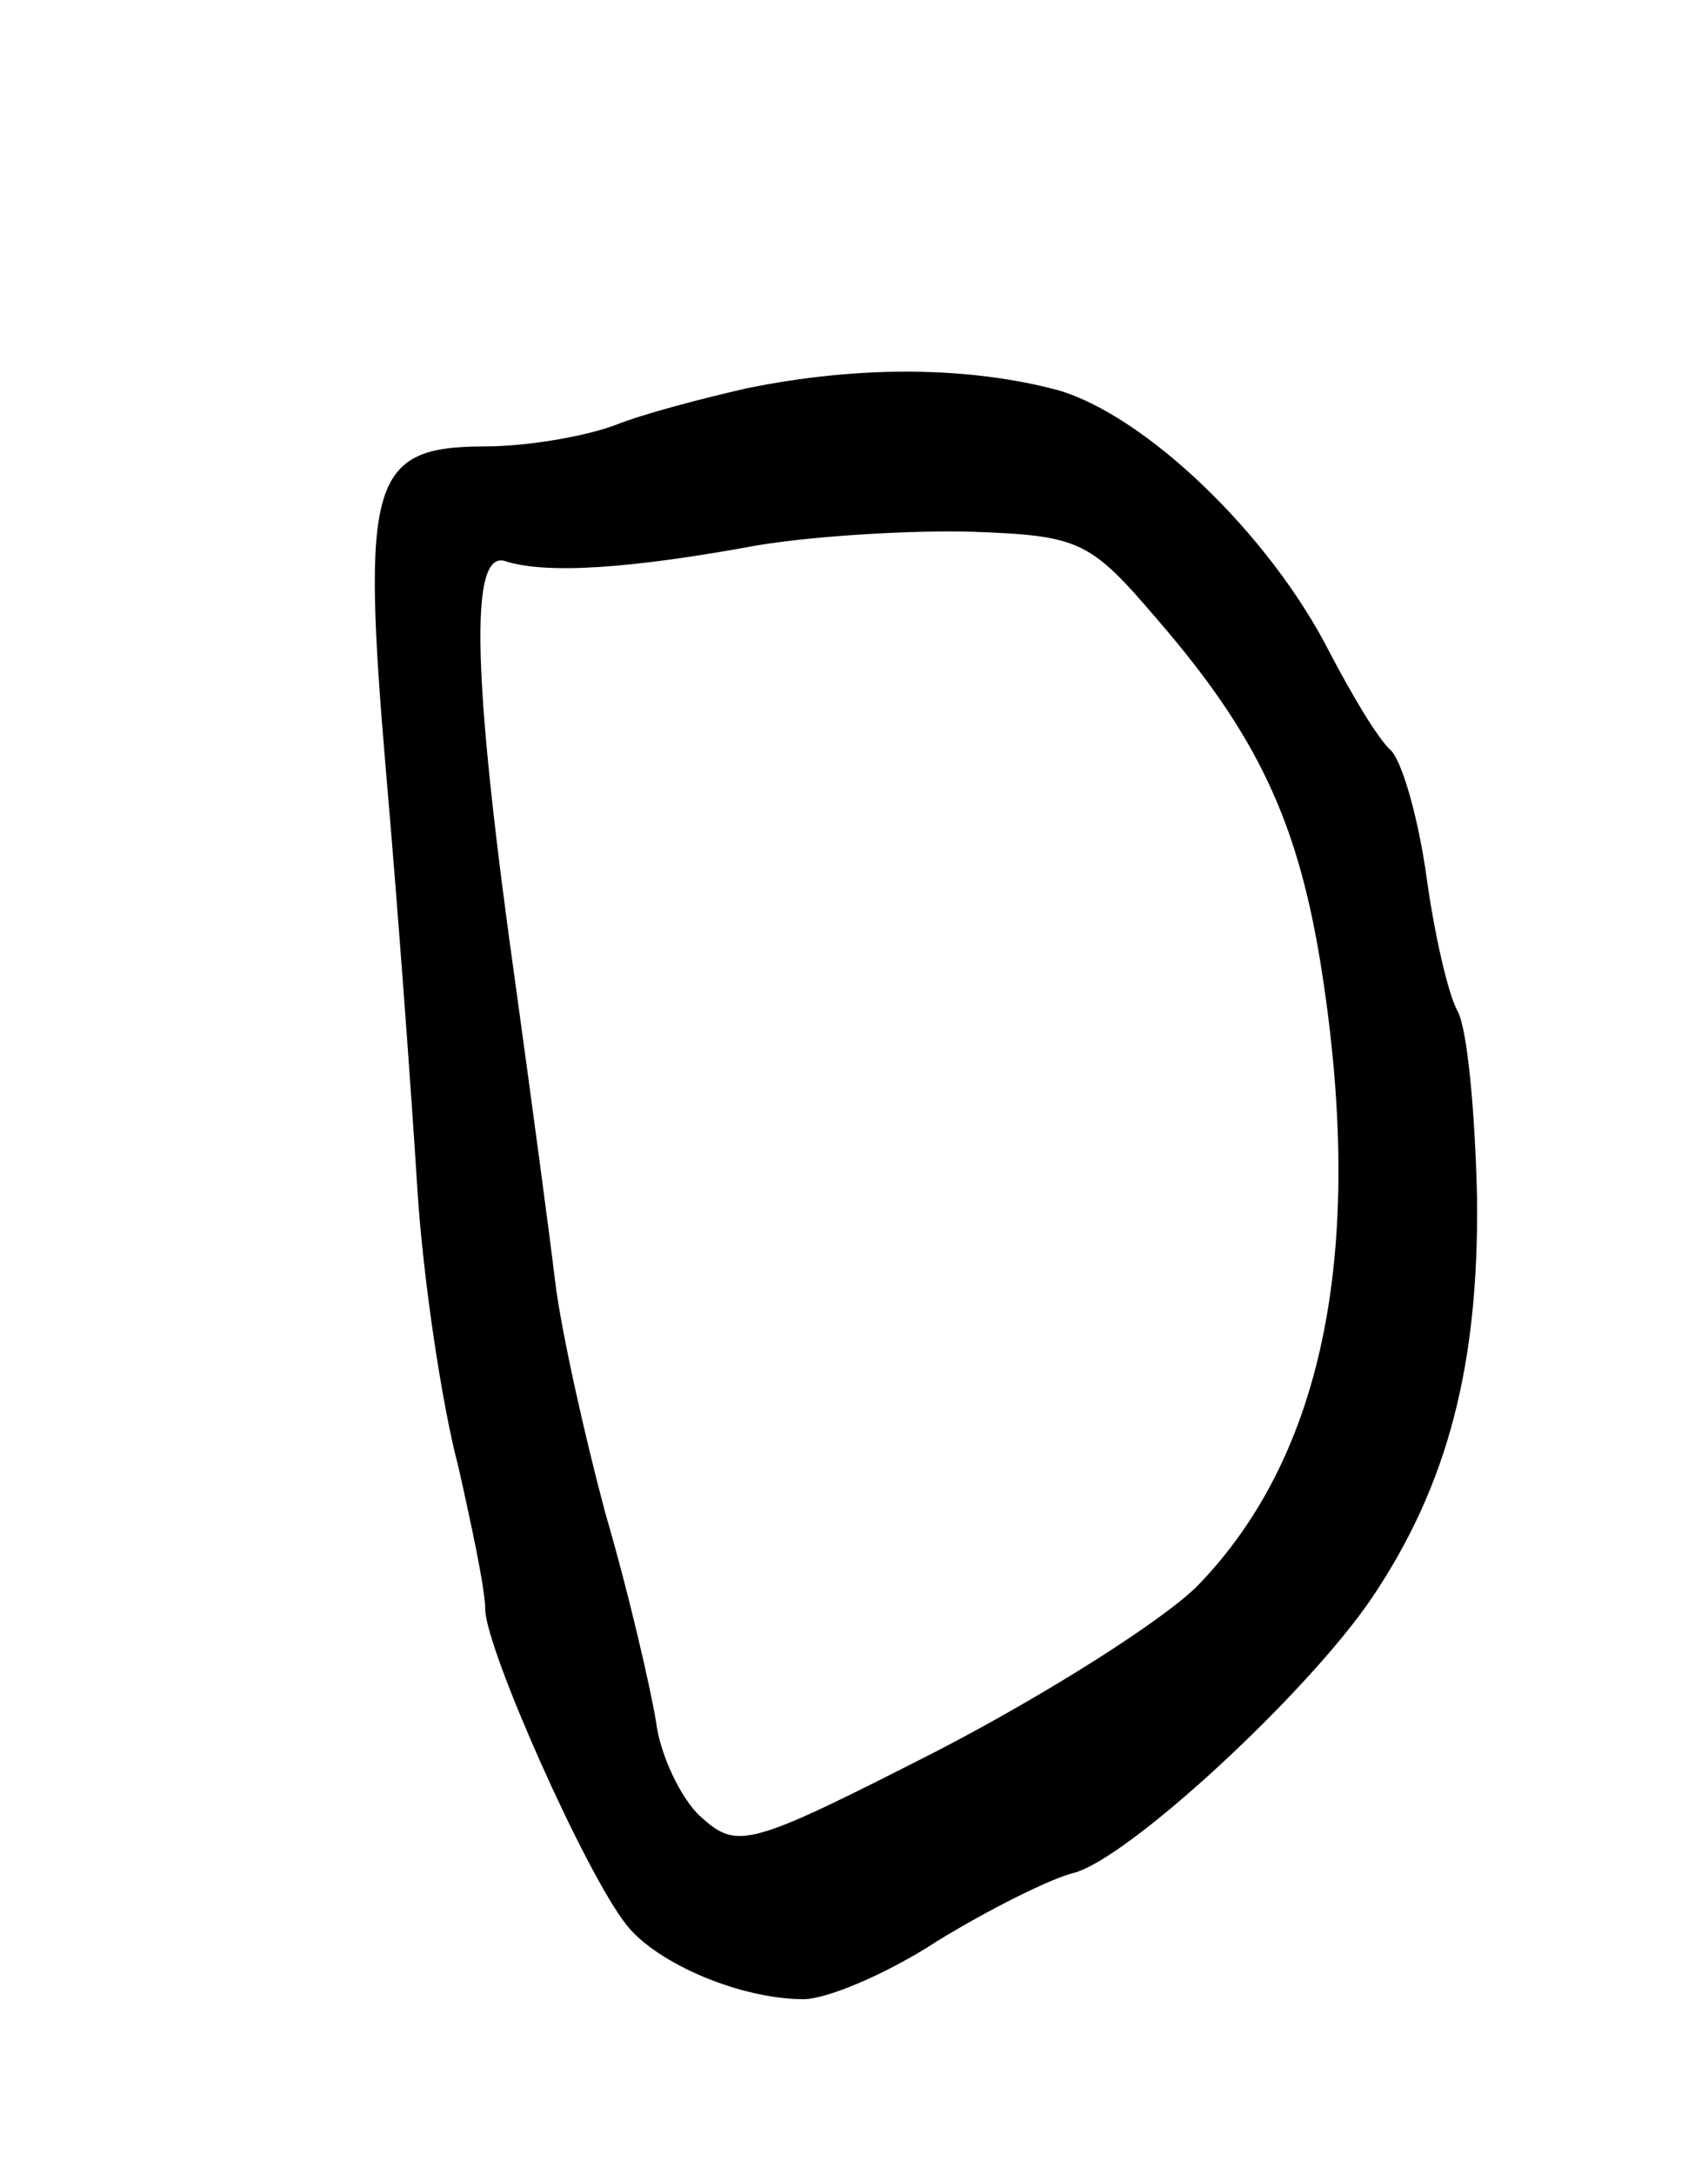 <?xml version="1.0" standalone="no"?>
<!DOCTYPE svg PUBLIC "-//W3C//DTD SVG 20010904//EN"
 "http://www.w3.org/TR/2001/REC-SVG-20010904/DTD/svg10.dtd">
<svg version="1.0" xmlns="http://www.w3.org/2000/svg"
 width="88pt" height="112pt" viewBox="0 0 88 112"
 preserveAspectRatio="xMidYMid meet">
<g transform="translate(0,112) scale(0.1,-0.1)"
fill="#000000" stroke="none">
<path d="M385 920 c-22 -5 -53 -13 -68 -19 -16 -6 -46 -11 -67 -11 -59 0 -64
-17 -51 -169 6 -69 13 -165 16 -213 3 -48 13 -113 21 -143 7 -31 14 -64 14
-74 0 -20 52 -137 73 -163 16 -20 59 -38 91 -38 12 0 43 13 69 30 26 16 58 32
70 35 28 7 121 93 154 142 39 58 55 120 54 206 -1 44 -5 87 -10 96 -5 9 -12
40 -16 69 -4 29 -12 58 -18 65 -7 6 -21 30 -32 51 -31 61 -95 122 -140 135
-45 12 -101 13 -160 1z m212 -120 c50 -58 71 -102 83 -174 24 -147 3 -255 -63
-323 -18 -18 -78 -56 -134 -85 -98 -50 -103 -51 -122 -34 -10 9 -21 32 -23 49
-3 18 -14 66 -26 107 -11 41 -23 95 -26 120 -3 25 -12 92 -20 150 -23 163 -24
226 -6 221 21 -7 65 -4 130 8 30 5 81 8 112 7 55 -2 60 -5 95 -46z"/>
</g>
</svg>
